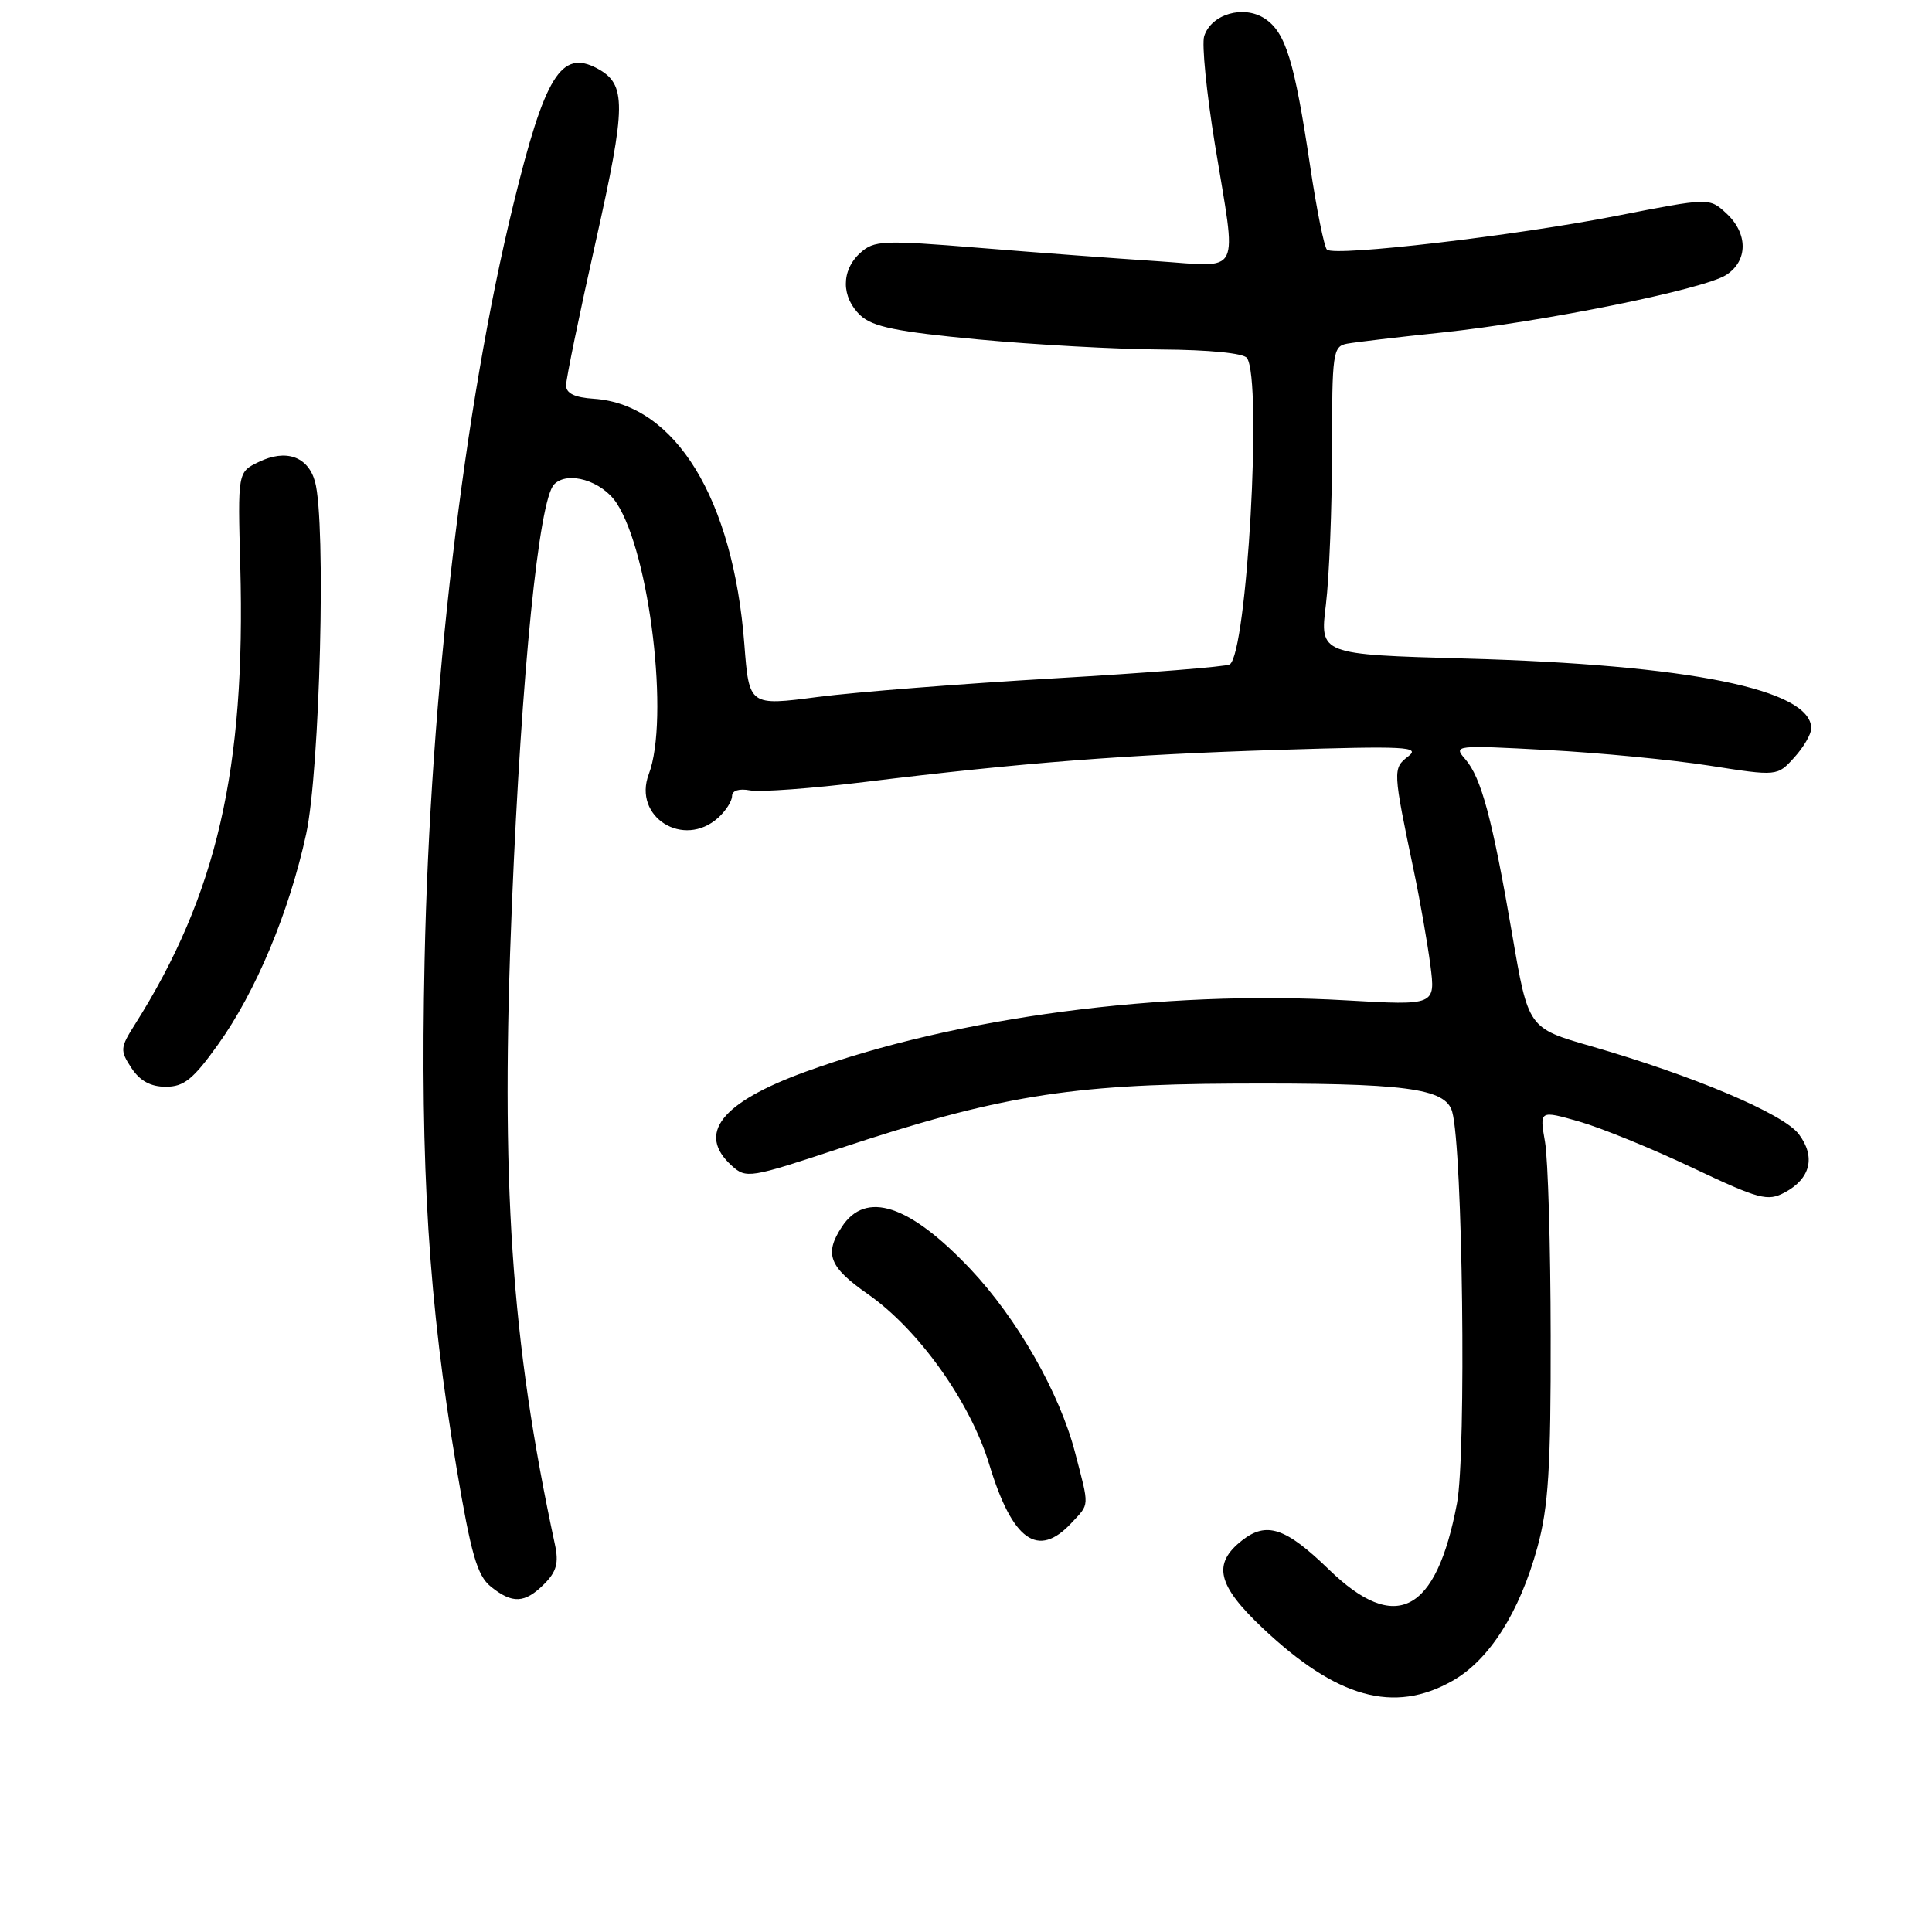 <?xml version="1.0" encoding="UTF-8" standalone="no"?>
<!DOCTYPE svg PUBLIC "-//W3C//DTD SVG 1.1//EN" "http://www.w3.org/Graphics/SVG/1.1/DTD/svg11.dtd" >
<svg xmlns="http://www.w3.org/2000/svg" xmlns:xlink="http://www.w3.org/1999/xlink" version="1.1" viewBox="0 0 256 256">
 <g >
 <path fill="currentColor"
d=" M 192.46 222.72 C 197.34 219.96 201.36 213.63 203.72 205.00 C 205.17 199.69 205.50 194.57 205.47 177.00 C 205.46 165.18 205.12 153.61 204.72 151.30 C 203.99 147.11 203.99 147.11 209.25 148.61 C 212.14 149.44 218.89 152.19 224.25 154.73 C 233.12 158.93 234.22 159.22 236.48 158.01 C 239.91 156.18 240.61 153.29 238.36 150.29 C 236.33 147.58 224.45 142.56 210.77 138.61 C 202.50 136.23 202.50 136.23 200.38 123.86 C 197.75 108.53 196.28 103.04 194.16 100.60 C 192.54 98.75 192.78 98.72 205.00 99.38 C 211.88 99.74 221.55 100.68 226.50 101.45 C 235.50 102.86 235.50 102.86 237.75 100.37 C 238.99 99.01 240.00 97.27 240.00 96.52 C 240.00 91.35 223.85 88.08 194.19 87.26 C 174.87 86.72 174.87 86.72 175.69 80.11 C 176.13 76.47 176.50 67.29 176.50 59.71 C 176.50 46.70 176.61 45.89 178.50 45.54 C 179.60 45.34 185.22 44.67 191.00 44.07 C 204.44 42.66 225.84 38.33 228.75 36.42 C 231.63 34.54 231.63 30.93 228.75 28.27 C 226.50 26.19 226.50 26.19 214.20 28.60 C 200.80 31.23 176.90 34.02 175.83 33.08 C 175.47 32.76 174.46 27.78 173.60 22.00 C 171.52 8.06 170.35 4.28 167.59 2.46 C 164.77 0.62 160.49 1.87 159.56 4.80 C 159.23 5.85 159.87 12.29 160.98 19.11 C 163.90 37.00 164.72 35.35 153.25 34.60 C 147.89 34.25 137.30 33.46 129.73 32.84 C 116.97 31.80 115.82 31.85 113.98 33.52 C 111.43 35.83 111.45 39.41 114.03 41.81 C 115.64 43.31 118.89 43.97 129.65 44.98 C 137.12 45.68 148.02 46.28 153.87 46.31 C 160.19 46.35 164.80 46.80 165.23 47.44 C 167.28 50.40 165.23 86.62 162.94 88.04 C 162.45 88.34 152.03 89.17 139.78 89.88 C 127.52 90.59 113.40 91.70 108.38 92.35 C 99.26 93.54 99.26 93.54 98.63 85.36 C 97.15 66.08 89.48 53.57 78.70 52.84 C 76.13 52.67 75.00 52.12 75.01 51.05 C 75.01 50.20 76.77 41.66 78.92 32.08 C 83.01 13.82 83.03 11.16 79.12 9.06 C 74.36 6.52 72.18 10.05 68.02 27.10 C 61.46 53.93 57.01 91.88 56.26 127.27 C 55.68 154.81 56.79 172.47 60.49 194.48 C 62.42 205.96 63.23 208.77 65.03 210.23 C 67.89 212.54 69.54 212.46 72.10 209.90 C 73.75 208.25 74.06 207.10 73.53 204.65 C 67.70 177.56 66.30 156.65 67.84 119.64 C 69.11 89.06 71.40 66.27 73.42 64.19 C 75.21 62.34 79.76 63.70 81.71 66.67 C 86.11 73.40 88.72 95.34 85.97 102.57 C 83.81 108.25 90.58 112.50 95.17 108.35 C 96.18 107.43 97.00 106.15 97.00 105.48 C 97.00 104.75 97.94 104.46 99.38 104.73 C 100.69 104.98 107.56 104.48 114.63 103.61 C 135.43 101.06 149.30 99.99 169.50 99.36 C 186.32 98.83 188.28 98.94 186.59 100.23 C 184.53 101.82 184.55 102.05 187.36 115.50 C 188.17 119.35 189.14 124.92 189.53 127.87 C 190.22 133.23 190.22 133.23 178.36 132.55 C 154.11 131.14 126.62 134.77 106.74 142.01 C 95.53 146.09 92.28 150.23 96.97 154.47 C 98.87 156.19 99.37 156.11 111.22 152.18 C 132.15 145.25 141.70 143.68 163.50 143.58 C 186.20 143.48 191.53 144.17 192.42 147.30 C 193.82 152.19 194.31 192.54 193.06 199.19 C 190.31 213.77 184.93 216.55 176.09 207.97 C 170.36 202.41 167.82 201.56 164.57 204.12 C 160.63 207.22 161.29 210.04 167.28 215.70 C 177.12 225.01 184.70 227.12 192.46 222.72 Z  M 141.96 201.81 C 144.40 199.19 144.37 199.83 142.45 192.46 C 140.39 184.54 134.78 174.72 128.58 168.15 C 120.50 159.61 114.73 157.71 111.55 162.56 C 109.19 166.16 109.85 167.88 115.00 171.48 C 121.73 176.18 128.58 185.79 131.09 194.07 C 134.15 204.15 137.54 206.56 141.96 201.81 Z  M 28.88 138.42 C 33.90 131.42 38.32 120.85 40.57 110.50 C 42.40 102.02 43.23 69.17 41.74 63.82 C 40.81 60.48 37.89 59.46 34.27 61.22 C 31.50 62.56 31.50 62.56 31.84 75.03 C 32.57 101.90 28.73 118.58 17.86 135.77 C 15.92 138.83 15.89 139.19 17.42 141.52 C 18.54 143.22 19.96 144.00 21.97 144.00 C 24.37 144.00 25.60 143.01 28.88 138.42 Z "/>
</g>
</svg>